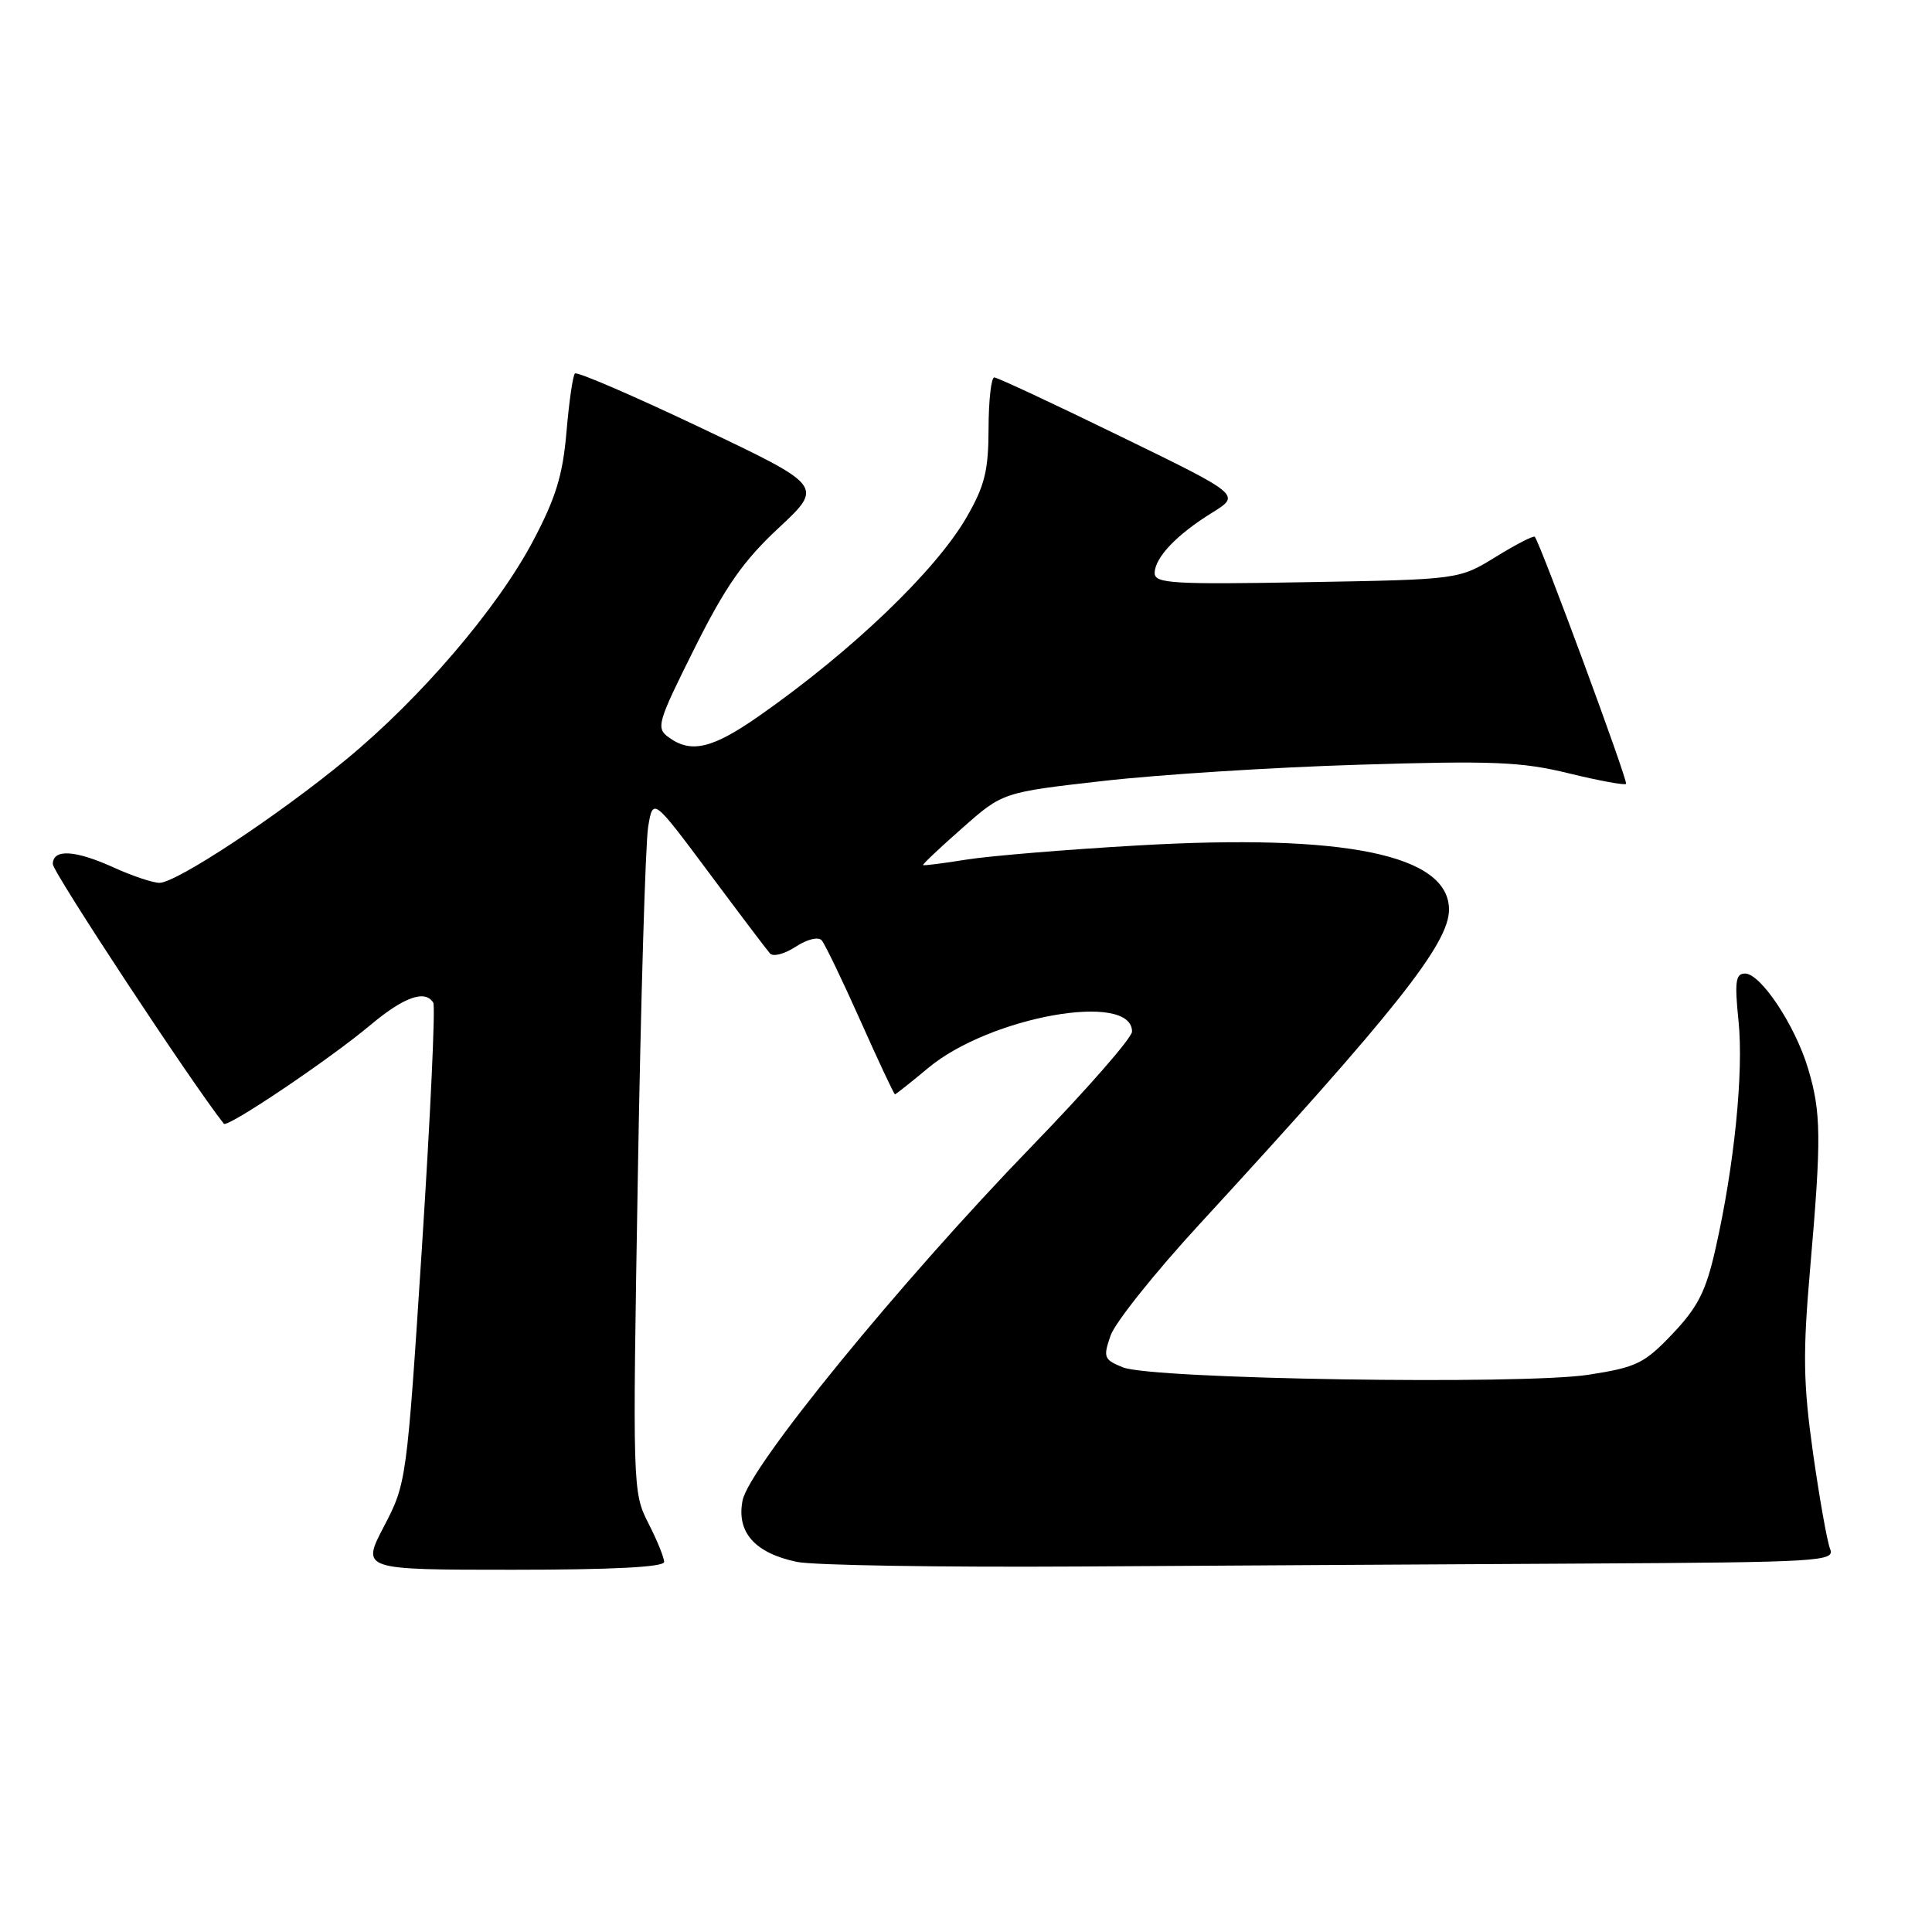 <?xml version="1.0" encoding="UTF-8" standalone="no"?>
<!DOCTYPE svg PUBLIC "-//W3C//DTD SVG 1.1//EN" "http://www.w3.org/Graphics/SVG/1.1/DTD/svg11.dtd" >
<svg xmlns="http://www.w3.org/2000/svg" xmlns:xlink="http://www.w3.org/1999/xlink" version="1.1" viewBox="0 0 256 256">
 <g >
 <path fill="currentColor"
d=" M 88.00 206.96 C 88.00 206.39 87.06 204.07 85.90 201.81 C 83.83 197.75 83.81 197.09 84.52 155.60 C 84.91 132.44 85.53 111.74 85.88 109.59 C 86.52 105.69 86.52 105.69 93.90 115.59 C 97.96 121.04 101.62 125.88 102.03 126.34 C 102.45 126.81 103.98 126.40 105.44 125.44 C 106.96 124.45 108.44 124.09 108.88 124.60 C 109.31 125.10 111.62 129.89 114.01 135.25 C 116.40 140.61 118.46 145.00 118.59 145.00 C 118.71 145.00 120.69 143.43 122.98 141.52 C 131.14 134.70 150.00 131.33 150.00 136.69 C 150.00 137.51 144.04 144.33 136.75 151.85 C 119.24 169.93 99.23 194.44 98.39 198.84 C 97.58 203.04 100.02 205.79 105.60 206.96 C 107.75 207.41 124.57 207.68 143.00 207.57 C 161.43 207.45 191.51 207.28 209.86 207.18 C 241.19 207.01 243.17 206.89 242.50 205.25 C 242.11 204.29 241.09 198.55 240.23 192.50 C 238.93 183.22 238.87 179.38 239.86 168.00 C 241.36 150.78 241.32 147.38 239.57 141.56 C 237.85 135.84 233.30 129.00 231.23 129.00 C 229.98 129.00 229.83 130.07 230.36 135.25 C 231.06 142.04 229.81 154.44 227.32 165.44 C 226.05 171.09 224.99 173.18 221.63 176.73 C 217.88 180.67 216.86 181.17 210.50 182.16 C 201.65 183.52 152.65 182.75 148.79 181.18 C 146.27 180.16 146.15 179.86 147.16 176.96 C 147.76 175.24 153.03 168.64 158.88 162.28 C 184.89 134.00 192.00 125.03 192.00 120.54 C 192.00 113.27 178.26 110.43 150.69 112.03 C 141.24 112.57 131.03 113.42 128.00 113.91 C 124.97 114.40 122.42 114.72 122.31 114.63 C 122.21 114.54 124.54 112.33 127.50 109.73 C 132.86 104.99 132.86 104.99 146.18 103.48 C 153.51 102.64 168.76 101.67 180.07 101.33 C 197.82 100.78 201.63 100.94 207.87 102.47 C 211.84 103.44 215.26 104.07 215.46 103.87 C 215.77 103.56 204.21 72.26 203.37 71.13 C 203.22 70.93 200.90 72.12 198.21 73.78 C 193.32 76.79 193.32 76.79 173.16 77.14 C 155.40 77.46 153.00 77.31 153.00 75.94 C 153.00 73.90 155.91 70.84 160.62 67.93 C 164.41 65.58 164.41 65.58 148.45 57.81 C 139.68 53.53 132.16 50.02 131.75 50.01 C 131.34 50.01 131.00 53.04 130.99 56.75 C 130.98 62.35 130.49 64.35 128.10 68.50 C 124.02 75.60 112.87 86.28 100.58 94.87 C 94.38 99.20 91.57 99.87 88.59 97.69 C 86.90 96.46 87.12 95.73 92.01 85.94 C 96.12 77.71 98.48 74.33 103.17 69.96 C 109.12 64.41 109.12 64.41 92.90 56.70 C 83.98 52.46 76.46 49.21 76.18 49.49 C 75.90 49.77 75.40 53.26 75.06 57.25 C 74.57 62.99 73.64 66.00 70.60 71.74 C 65.89 80.63 55.75 92.49 45.90 100.61 C 36.87 108.07 23.33 117.01 21.12 116.98 C 20.23 116.97 17.54 116.07 15.14 114.98 C 9.95 112.62 7.00 112.45 7.00 114.50 C 7.00 115.57 25.42 143.55 29.66 148.90 C 30.12 149.49 43.70 140.34 49.06 135.84 C 53.50 132.11 56.33 131.10 57.41 132.86 C 57.71 133.34 57.03 147.85 55.92 165.11 C 53.90 196.27 53.86 196.54 50.88 202.25 C 47.88 208.00 47.88 208.00 67.94 208.00 C 81.16 208.00 88.00 207.65 88.00 206.96 Z "/>
</g>
</svg>